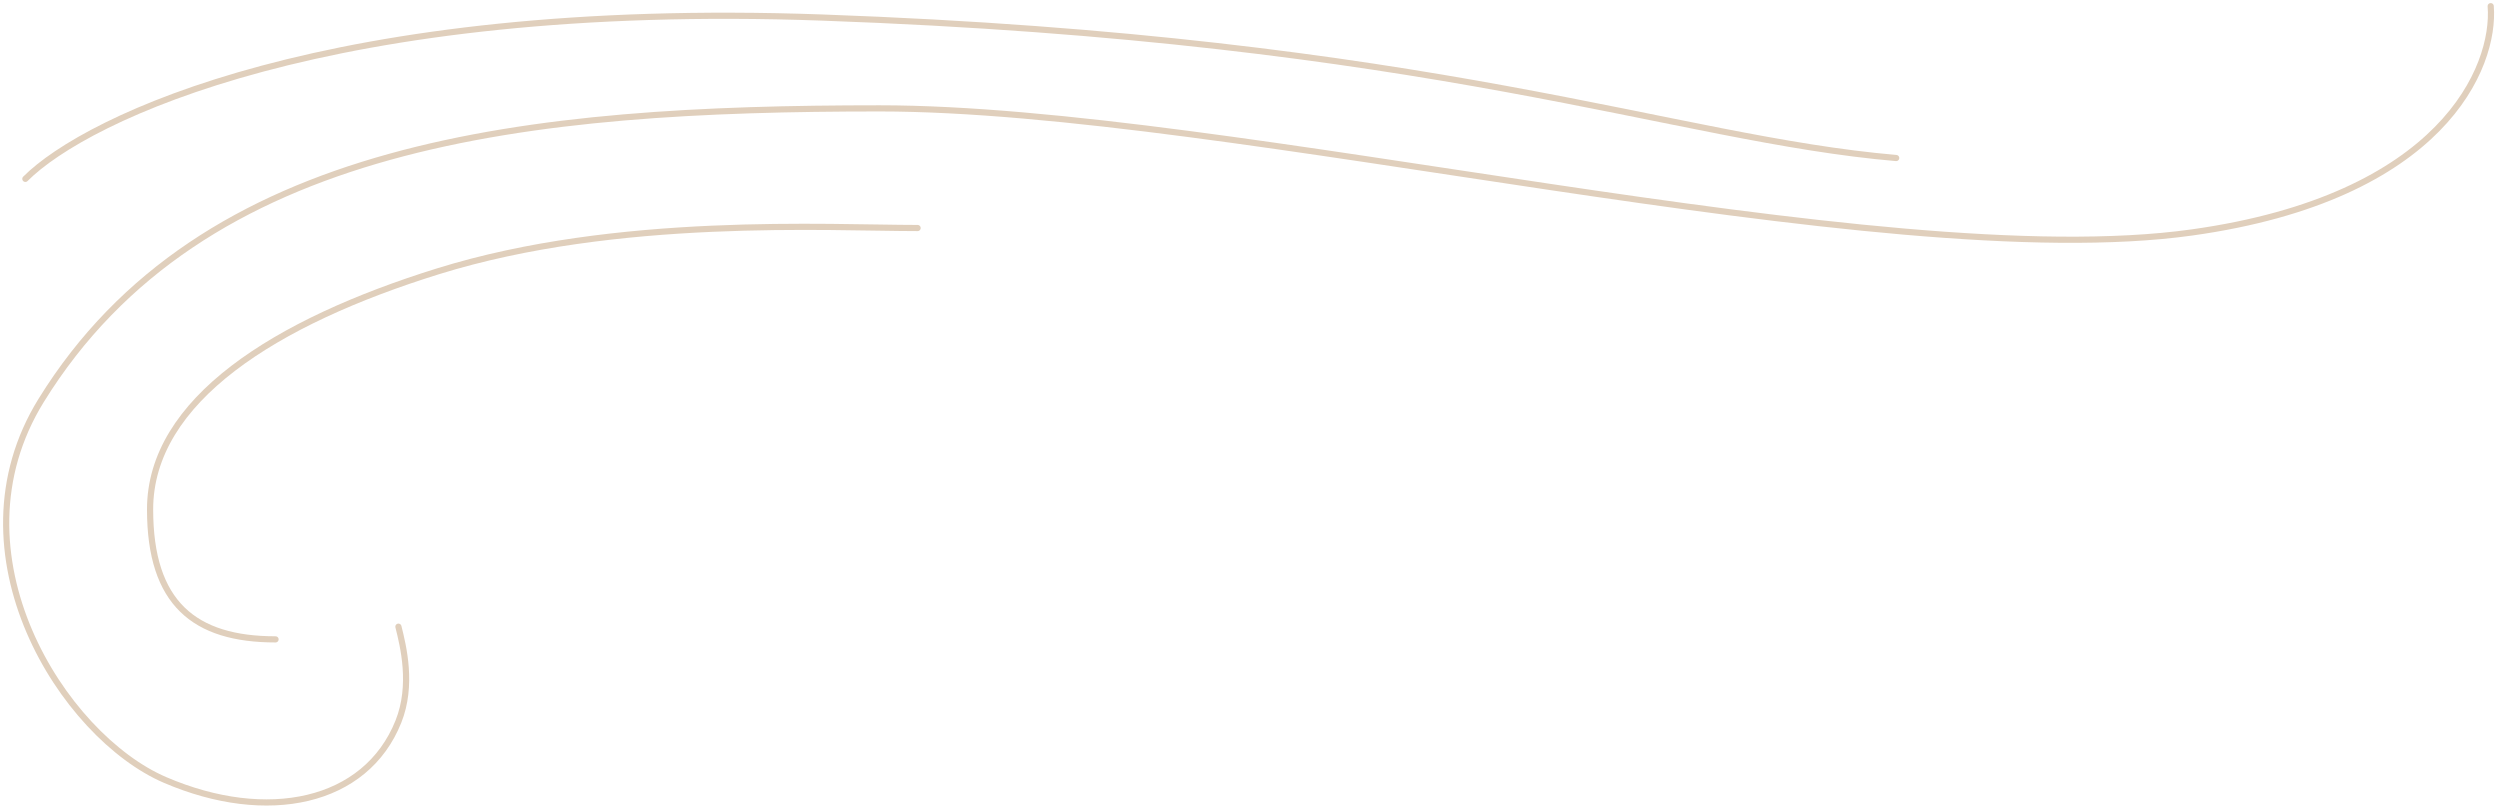 <svg width="405" height="131" viewBox="0 0 405 131" fill="none" xmlns="http://www.w3.org/2000/svg">
<path d="M4.108 28.976C13.974 19.076 53.594 -0.01 133.151 2.841C232.597 6.405 271 22.5 307.181 25.6" stroke="#E0CFBC" stroke-linecap="round"/>
<path d="M44.638 103.578C31.487 103.578 24.313 97.733 24.313 82.535C24.313 64.843 44.638 52.138 70.94 43.955C99.982 34.919 134.304 36.94 148.651 36.94" stroke="#E0CFBC" stroke-linecap="round"/>
<path d="M403.494 1C404.282 10.855 395.699 31.985 355.073 37.661C304.289 44.757 199.179 17.557 142.49 17.557C85.801 17.557 32.7 22.761 6.673 64.862C-8.68 89.697 10.216 119.262 26.75 126.358C43.285 133.454 59.261 130.119 64.543 116.897C66.905 110.984 65.33 104.677 64.543 101.523" stroke="#E0CFBC" stroke-linecap="round"/>
</svg>
